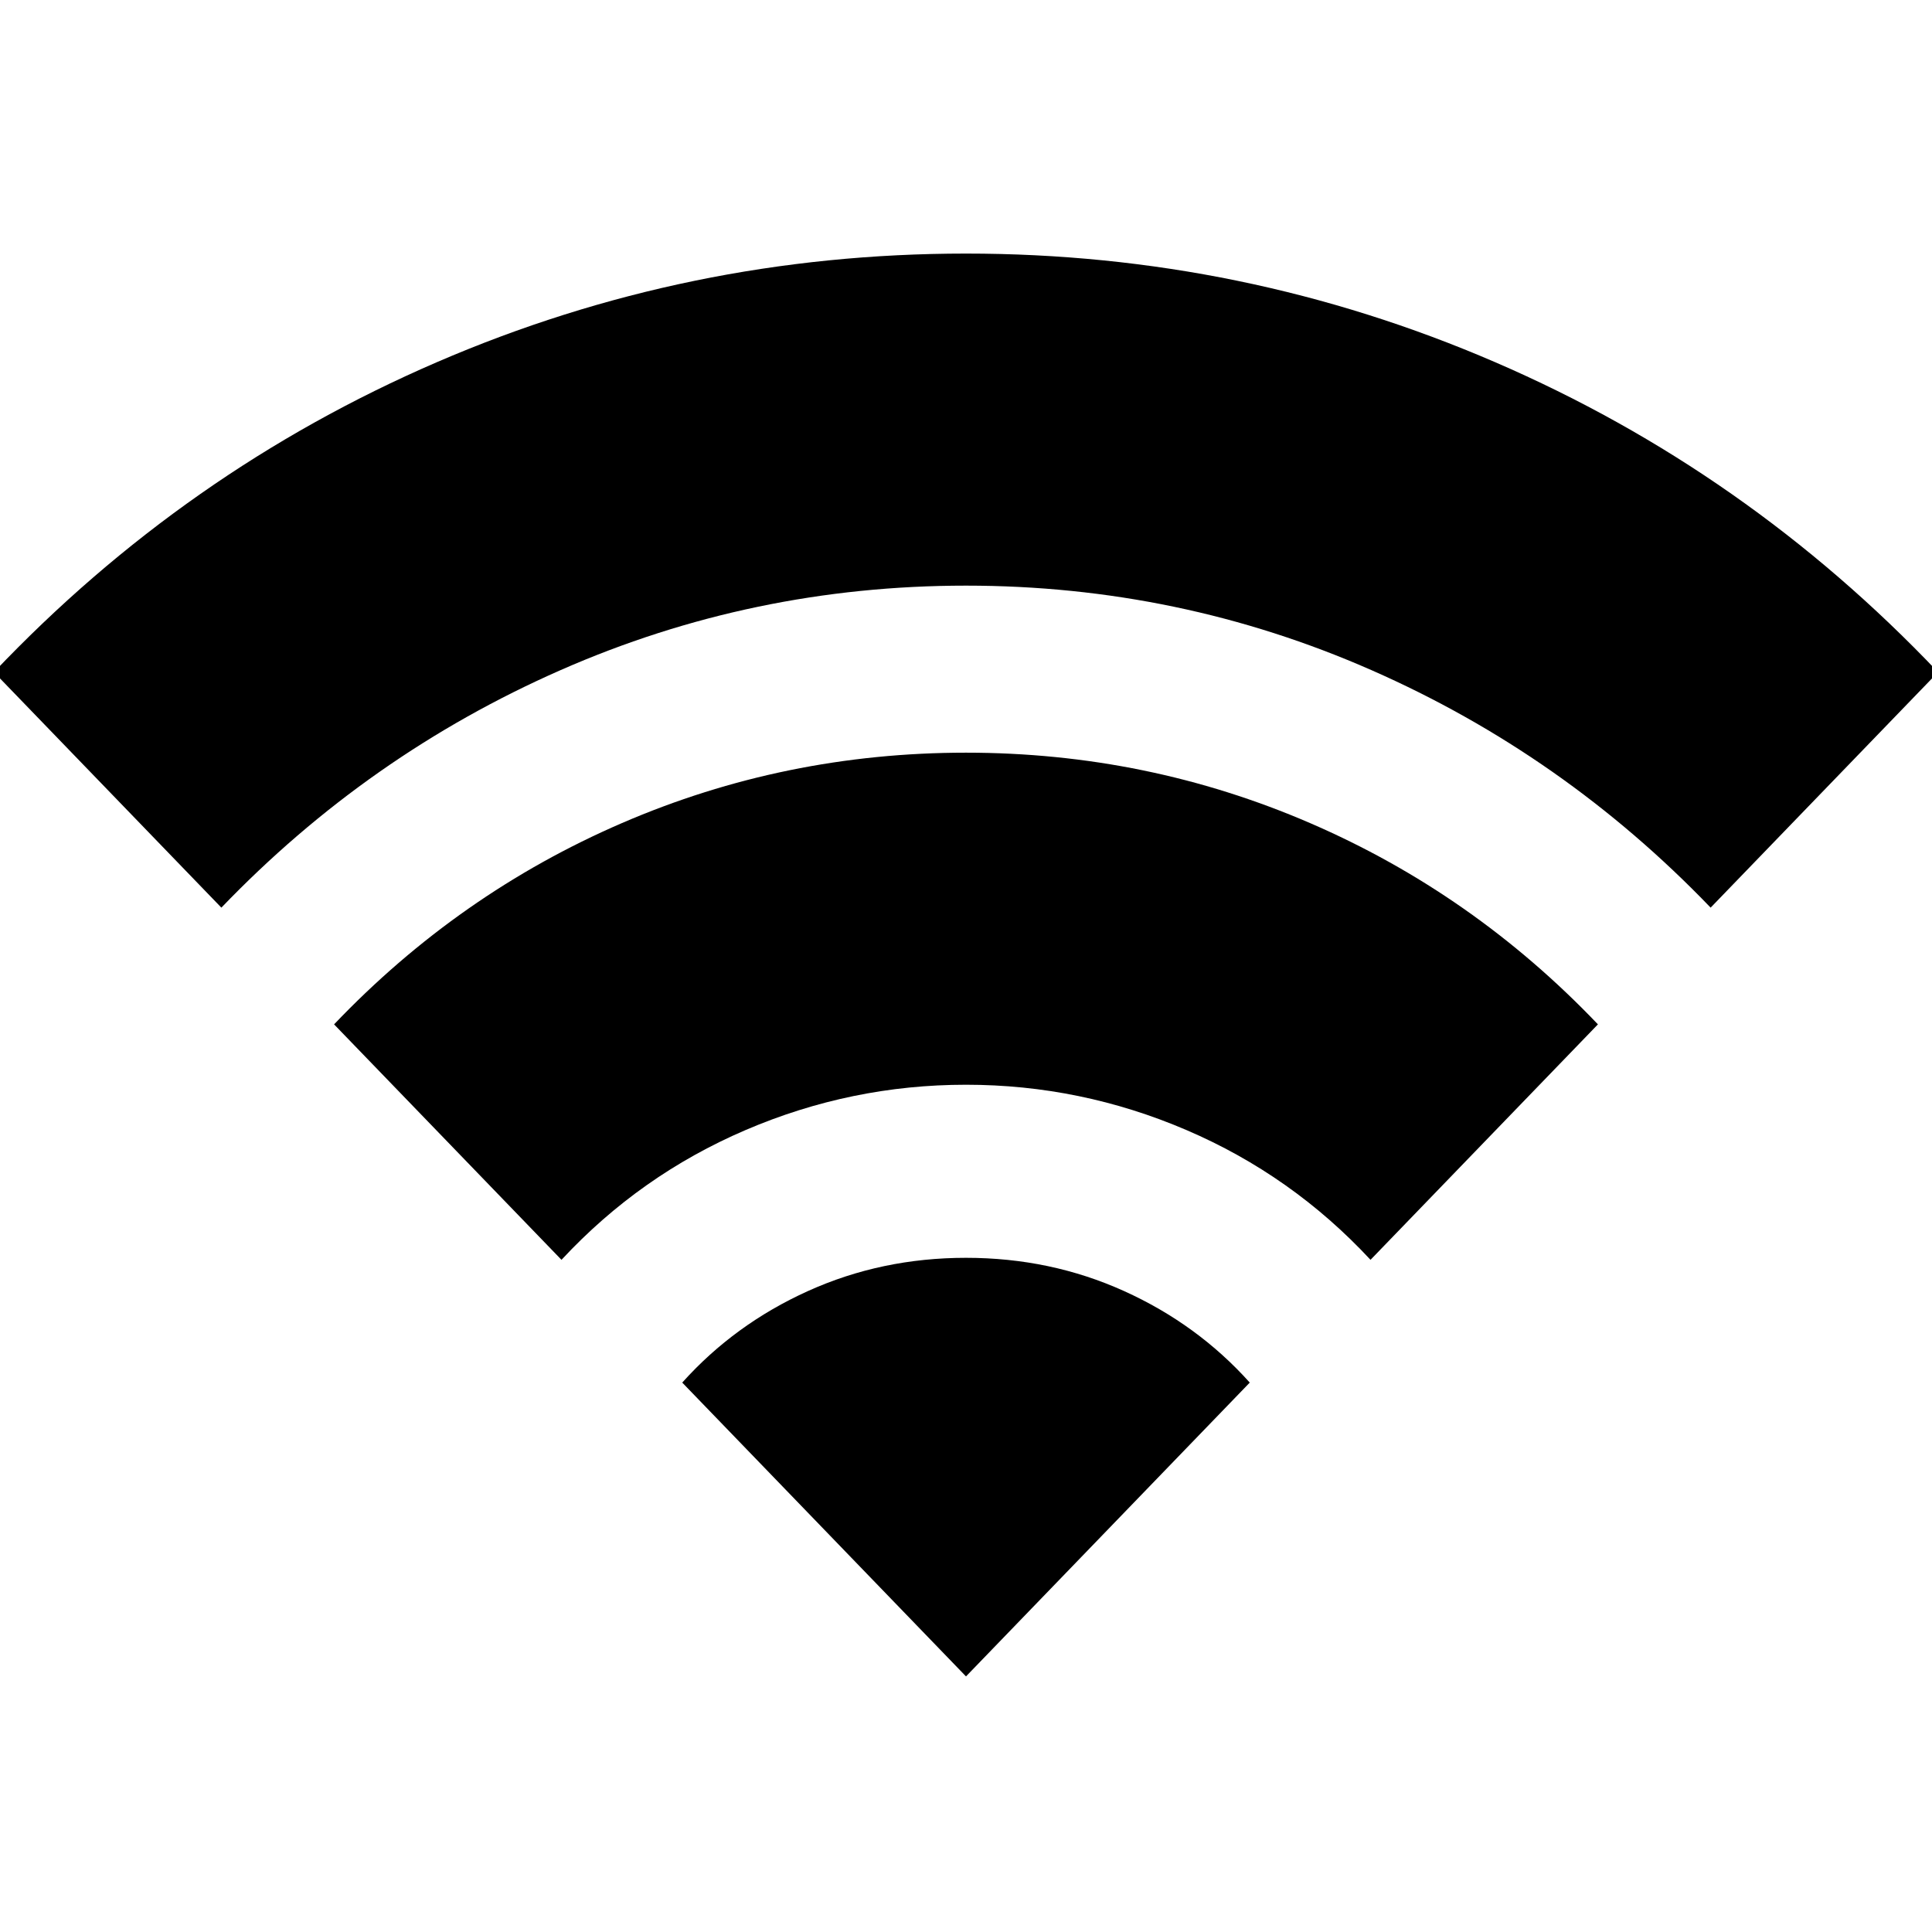<svg xmlns="http://www.w3.org/2000/svg" height="24" viewBox="0 -960 960 960" width="24"><path d="M110-509-3-626q95-100 220-154t263-54q138 0 263 54t220 154L850-509q-73-76-168.5-118T480-669q-106 0-201.5 42T110-509Zm169 175L166-451q62-65 143-100t171-35q90 0 171 35t143 100L681-334q-39-42-91.5-64.5T480-421q-57 0-109.5 22.5T279-334Zm201 207L339-273q26-29 62.5-45.5T480-335q42 0 78.5 16.5T621-273L480-127Z"/></svg>